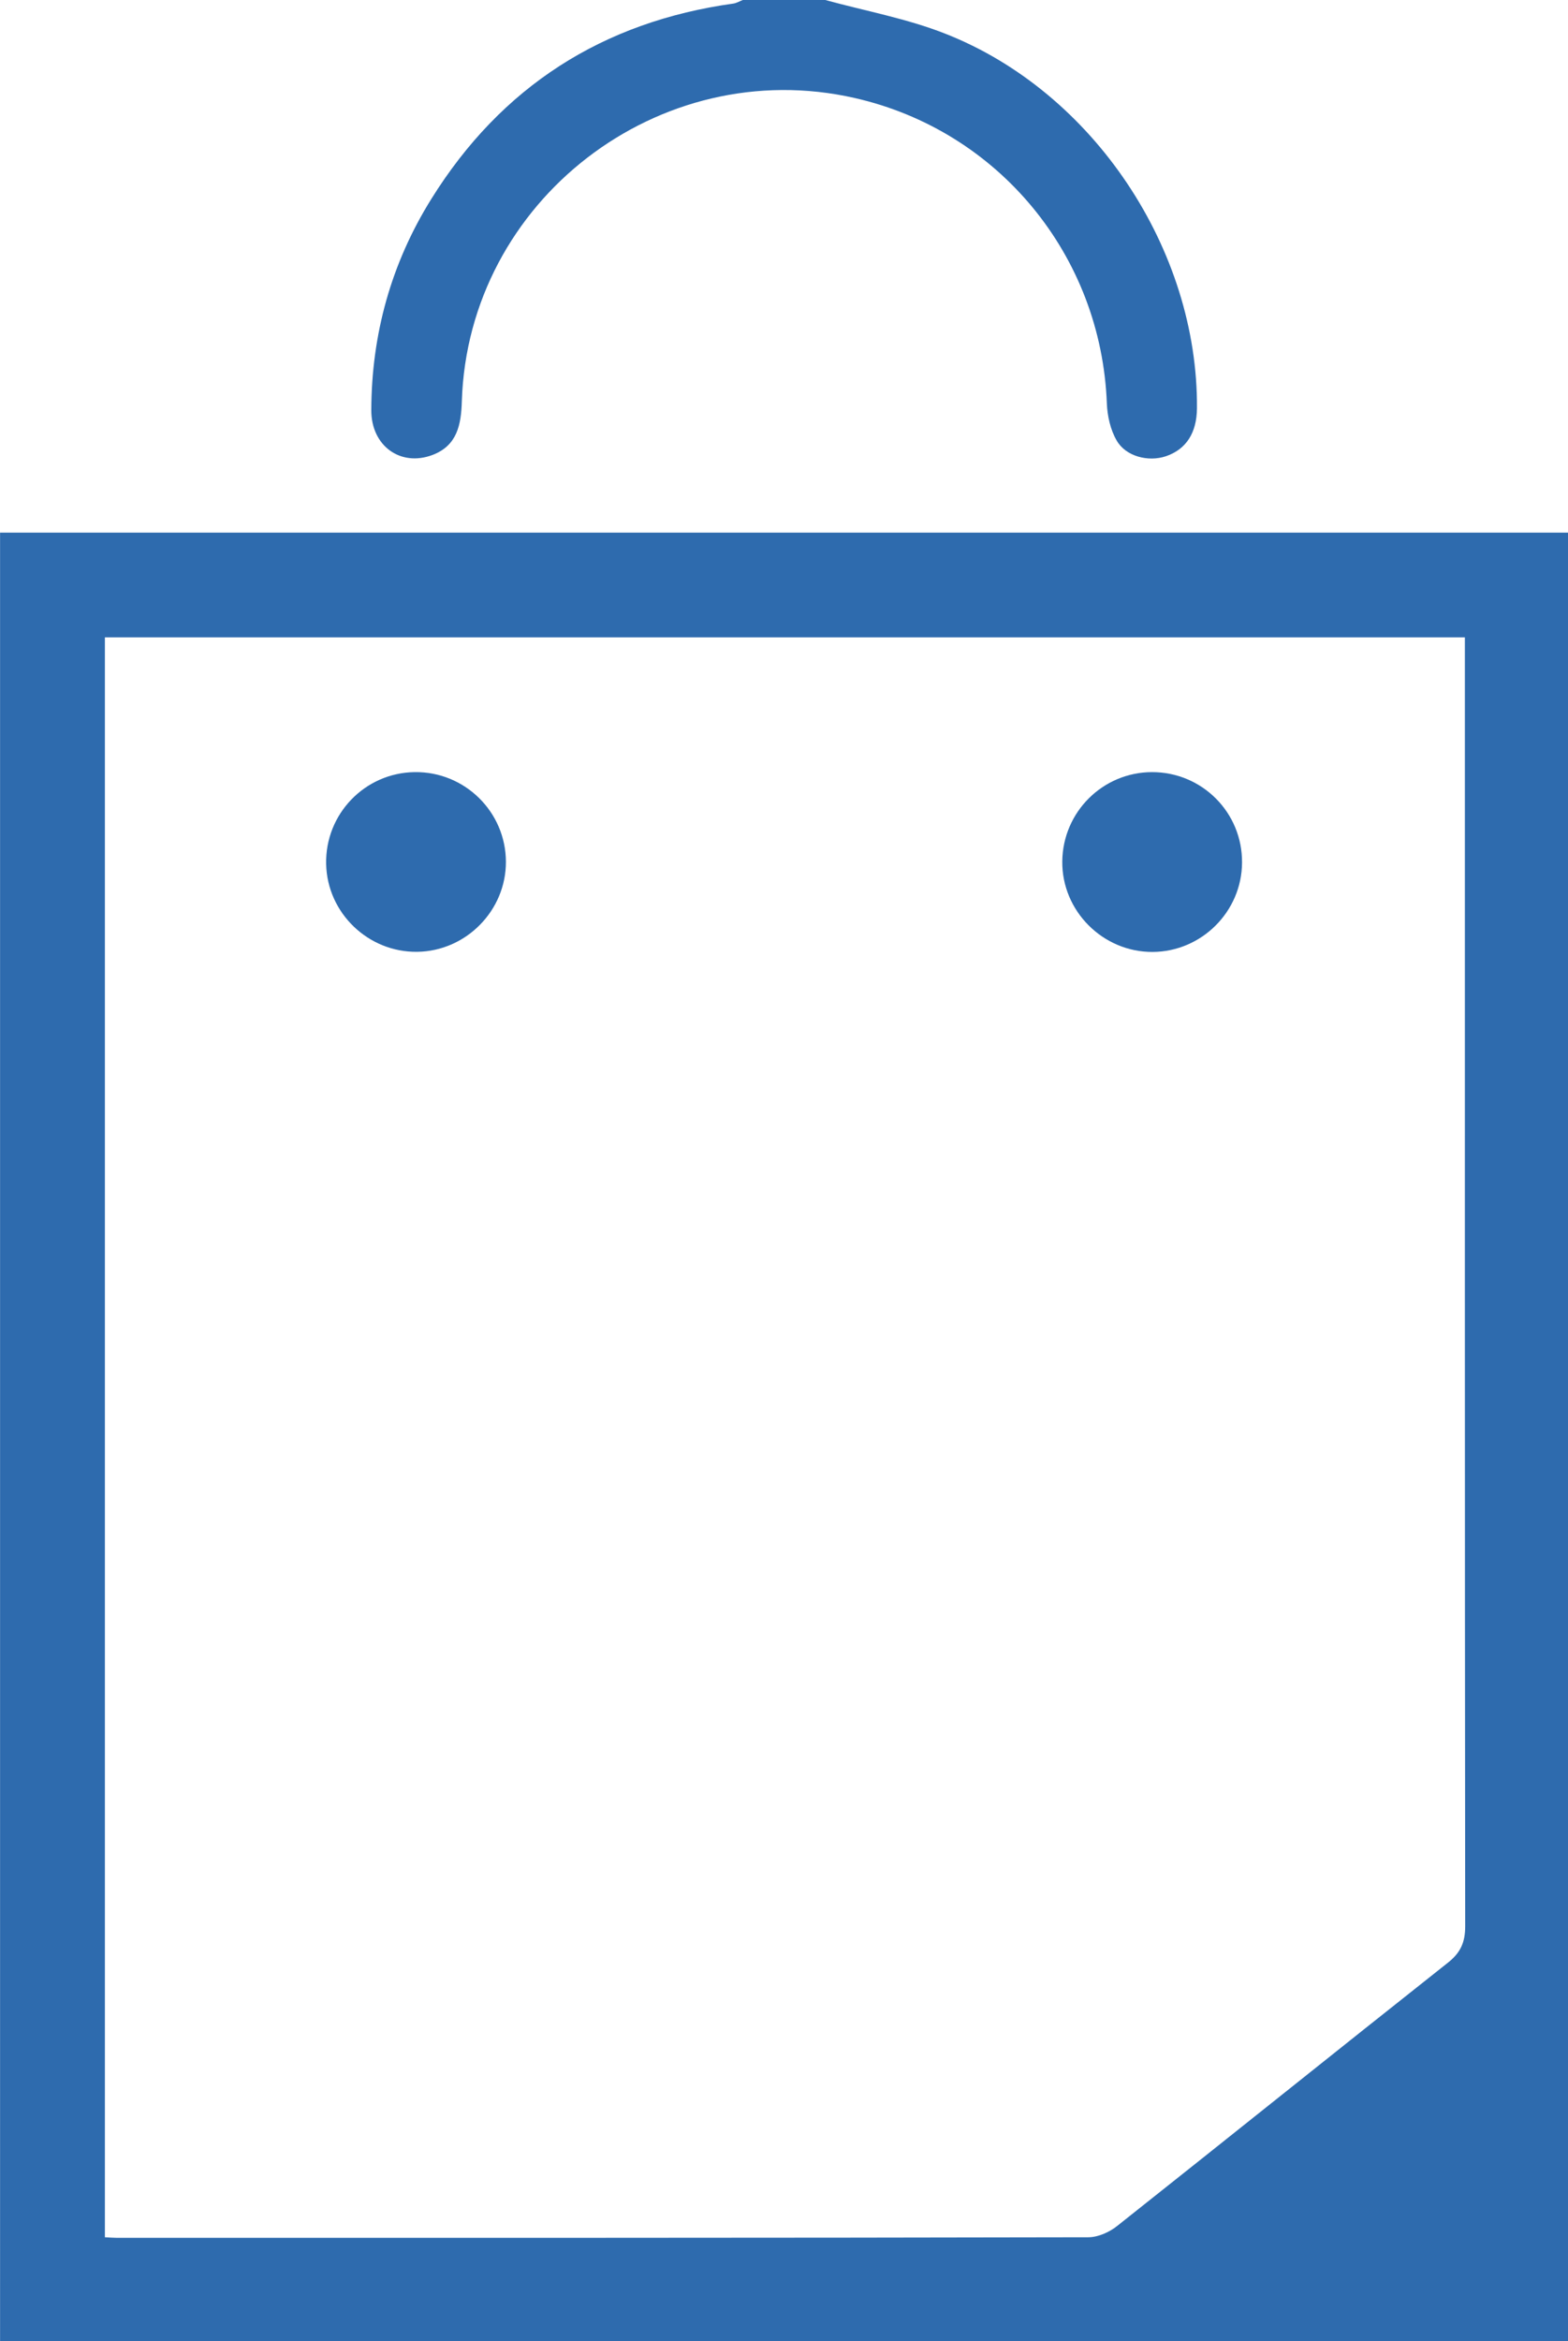 <?xml version="1.0" encoding="utf-8"?>
<!-- Generator: Adobe Illustrator 16.0.0, SVG Export Plug-In . SVG Version: 6.00 Build 0)  -->
<!DOCTYPE svg PUBLIC "-//W3C//DTD SVG 1.1//EN" "http://www.w3.org/Graphics/SVG/1.1/DTD/svg11.dtd">
<svg version="1.1" id="Layer_1" xmlns="http://www.w3.org/2000/svg" xmlns:xlink="http://www.w3.org/1999/xlink" x="0px" y="0px"
	 width="24.798px" height="37px" viewBox="0 0 24.798 37" enable-background="new 0 0 24.798 37" xml:space="preserve">
<g id="r2o00P.tif">
	<g>
		<path fill="#2E6BAE" d="M0.001,8.418c8.266,0,16.531,0,24.797,0c0,9.527,0,19.055,0,28.582c-8.266,0-16.531,0-24.797,0
			C0.001,27.473,0.001,17.945,0.001,8.418z M23.167,10.073c-7.201,0-14.359,0-21.508,0c0,8.443,0,16.862,0,25.286
			c0.08,0.004,0.134,0.009,0.188,0.009c5.122,0,10.243,0.002,15.364-0.009c0.154,0,0.335-0.08,0.459-0.18
			c1.747-1.384,3.484-2.779,5.232-4.162c0.199-0.158,0.27-0.322,0.27-0.572c-0.007-6.665-0.005-13.331-0.005-19.996
			C23.167,10.331,23.167,10.213,23.167,10.073z"/>
		<path fill="#2E6BAE" d="M13.052,0c0.635,0.174,1.291,0.293,1.899,0.533c2.342,0.92,3.997,3.412,3.979,5.919
			c-0.003,0.391-0.172,0.651-0.492,0.759c-0.277,0.093-0.635,0.004-0.779-0.251c-0.098-0.169-0.146-0.386-0.154-0.584
			c-0.089-2.338-1.711-4.31-3.988-4.827c-3.095-0.704-6.114,1.625-6.213,4.793c-0.011,0.364-0.07,0.7-0.465,0.849
			C6.334,7.381,5.87,7.047,5.872,6.482c0.004-1.199,0.314-2.319,0.949-3.337c1.106-1.775,2.707-2.801,4.78-3.089
			C11.65,0.048,11.698,0.019,11.747,0C12.182,0,12.617,0,13.052,0z"/>
		<path fill="#2E6BAE" d="M18.217,12.203c0.792-0.002,1.432,0.638,1.426,1.43c-0.004,0.774-0.64,1.408-1.414,1.412
			c-0.787,0.004-1.438-0.648-1.429-1.433C16.809,12.834,17.439,12.206,18.217,12.203z"/>
		<path fill="#2E6BAE" d="M6.598,15.043c-0.775,0.01-1.423-0.614-1.44-1.386c-0.018-0.791,0.612-1.444,1.401-1.454
			c0.79-0.01,1.439,0.627,1.442,1.416C8.004,14.39,7.371,15.033,6.598,15.043z"/>
	</g>
</g>
</svg>
